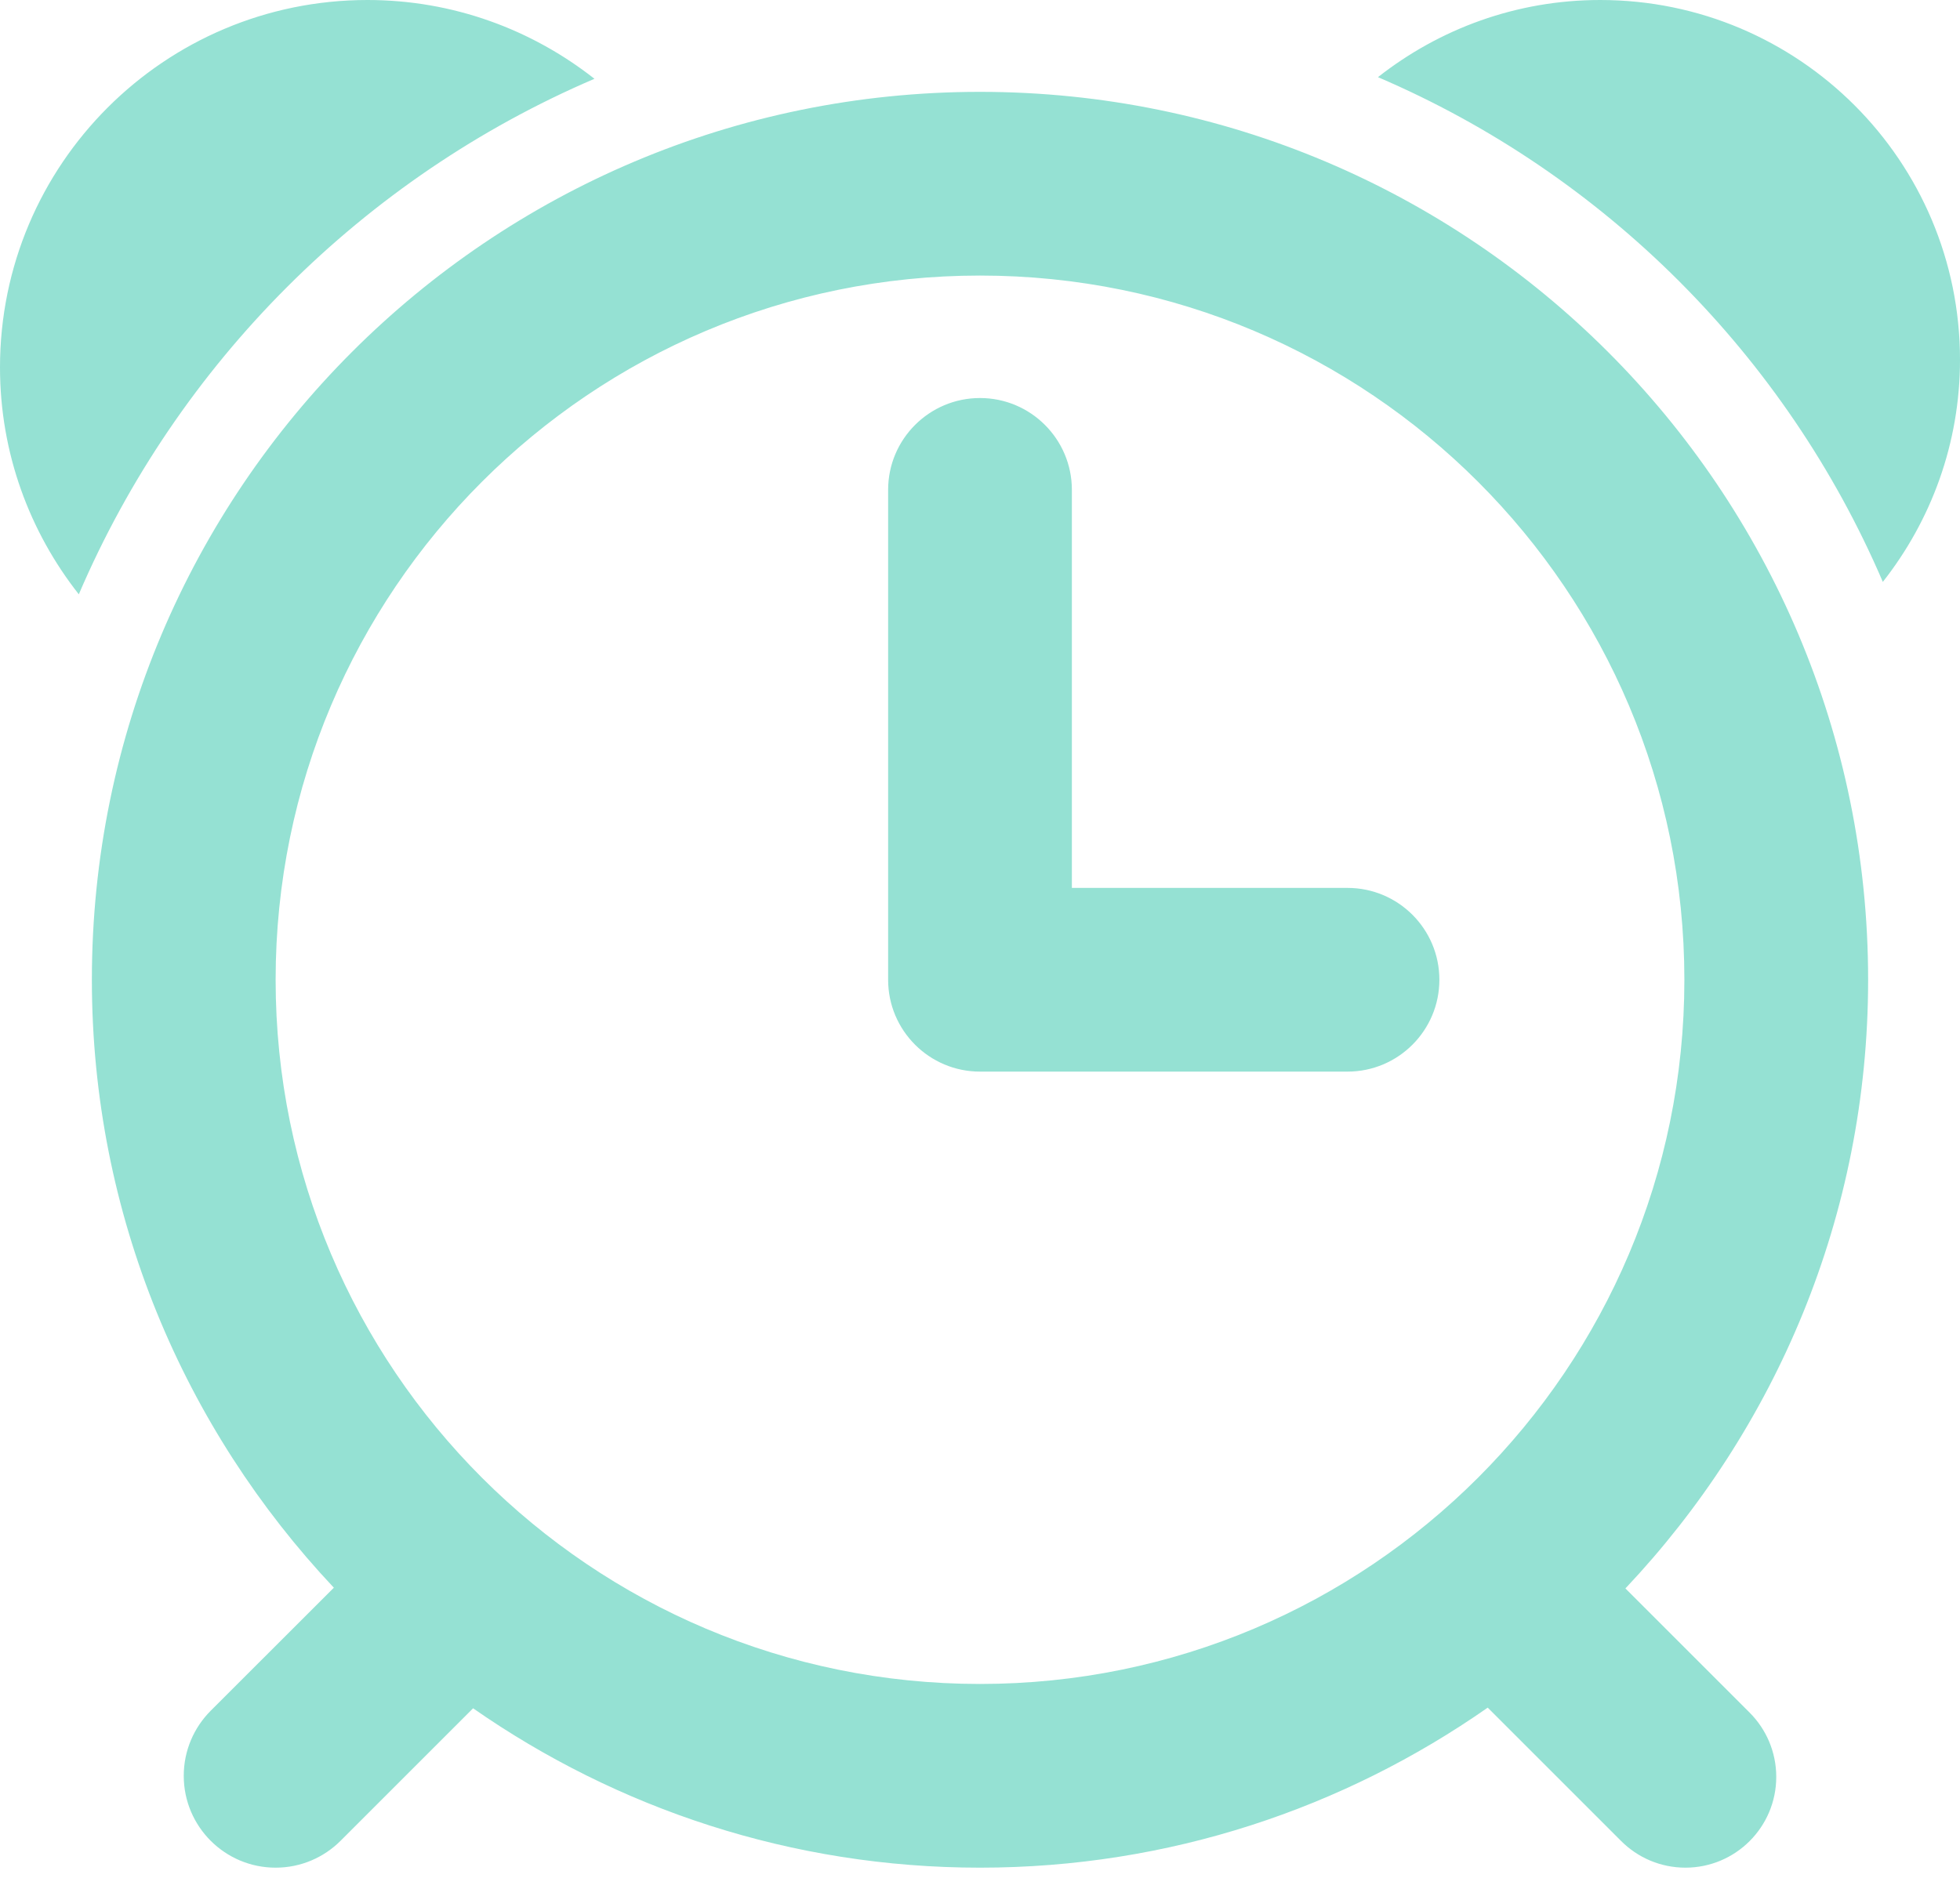 <?xml version="1.0" encoding="UTF-8" standalone="no"?><!DOCTYPE svg PUBLIC "-//W3C//DTD SVG 1.1//EN" "http://www.w3.org/Graphics/SVG/1.1/DTD/svg11.dtd"><svg width="100%" height="100%" viewBox="0 0 24 23" version="1.1" xmlns="http://www.w3.org/2000/svg" xmlns:xlink="http://www.w3.org/1999/xlink" xml:space="preserve" xmlns:serif="http://www.serif.com/" style="fill-rule:evenodd;clip-rule:evenodd;stroke-linejoin:round;stroke-miterlimit:1.414;"><path id="ALARM" d="M23.055,7.127c-1.188,-2.772 -3.41,-4.995 -6.182,-6.182c0.75,-0.59 1.693,-0.945 2.721,-0.945c2.433,0 4.406,1.972 4.406,4.406c0,1.028 -0.355,1.971 -0.945,2.721Zm-0.18,4.873c0,2.889 -1.134,5.507 -2.972,7.455l1.521,1.521c0.201,0.201 0.326,0.479 0.326,0.787c0,0.614 -0.498,1.112 -1.112,1.112c-0.308,0 -0.586,-0.125 -0.787,-0.326l-1.634,-1.634c-1.763,1.232 -3.903,1.96 -6.217,1.96c-2.309,0 -4.446,-0.725 -6.207,-1.952l-1.622,1.622c-0.204,0.204 -0.485,0.33 -0.796,0.33c-0.621,0 -1.125,-0.504 -1.125,-1.125c0,-0.311 0.126,-0.592 0.329,-0.796l1.509,-1.508c-1.832,-1.947 -2.963,-4.562 -2.963,-7.446c0,-6.006 4.869,-10.875 10.875,-10.875c6.006,0 10.875,4.869 10.875,10.875Zm-10.875,-8.625c-4.764,0 -8.625,3.861 -8.625,8.625c0,4.763 3.861,8.625 8.625,8.625c4.763,0 8.625,-3.862 8.625,-8.625c0,-4.764 -3.862,-8.625 -8.625,-8.625Zm4.5,9.75l-4.5,0c-0.621,0 -1.125,-0.504 -1.125,-1.125l0,-6c0,-0.621 0.504,-1.125 1.125,-1.125c0.621,0 1.125,0.504 1.125,1.125l0,4.875l3.375,0c0.621,0 1.125,0.503 1.125,1.125c0,0.621 -0.504,1.125 -1.125,1.125Zm-15.535,-5.846c-0.602,-0.765 -0.965,-1.729 -0.965,-2.779c0,-2.486 2.015,-4.5 4.5,-4.5c1.05,0 2.014,0.363 2.779,0.965c-2.831,1.213 -5.101,3.483 -6.314,6.314Z" style="fill:#95e1d3;"/></svg>